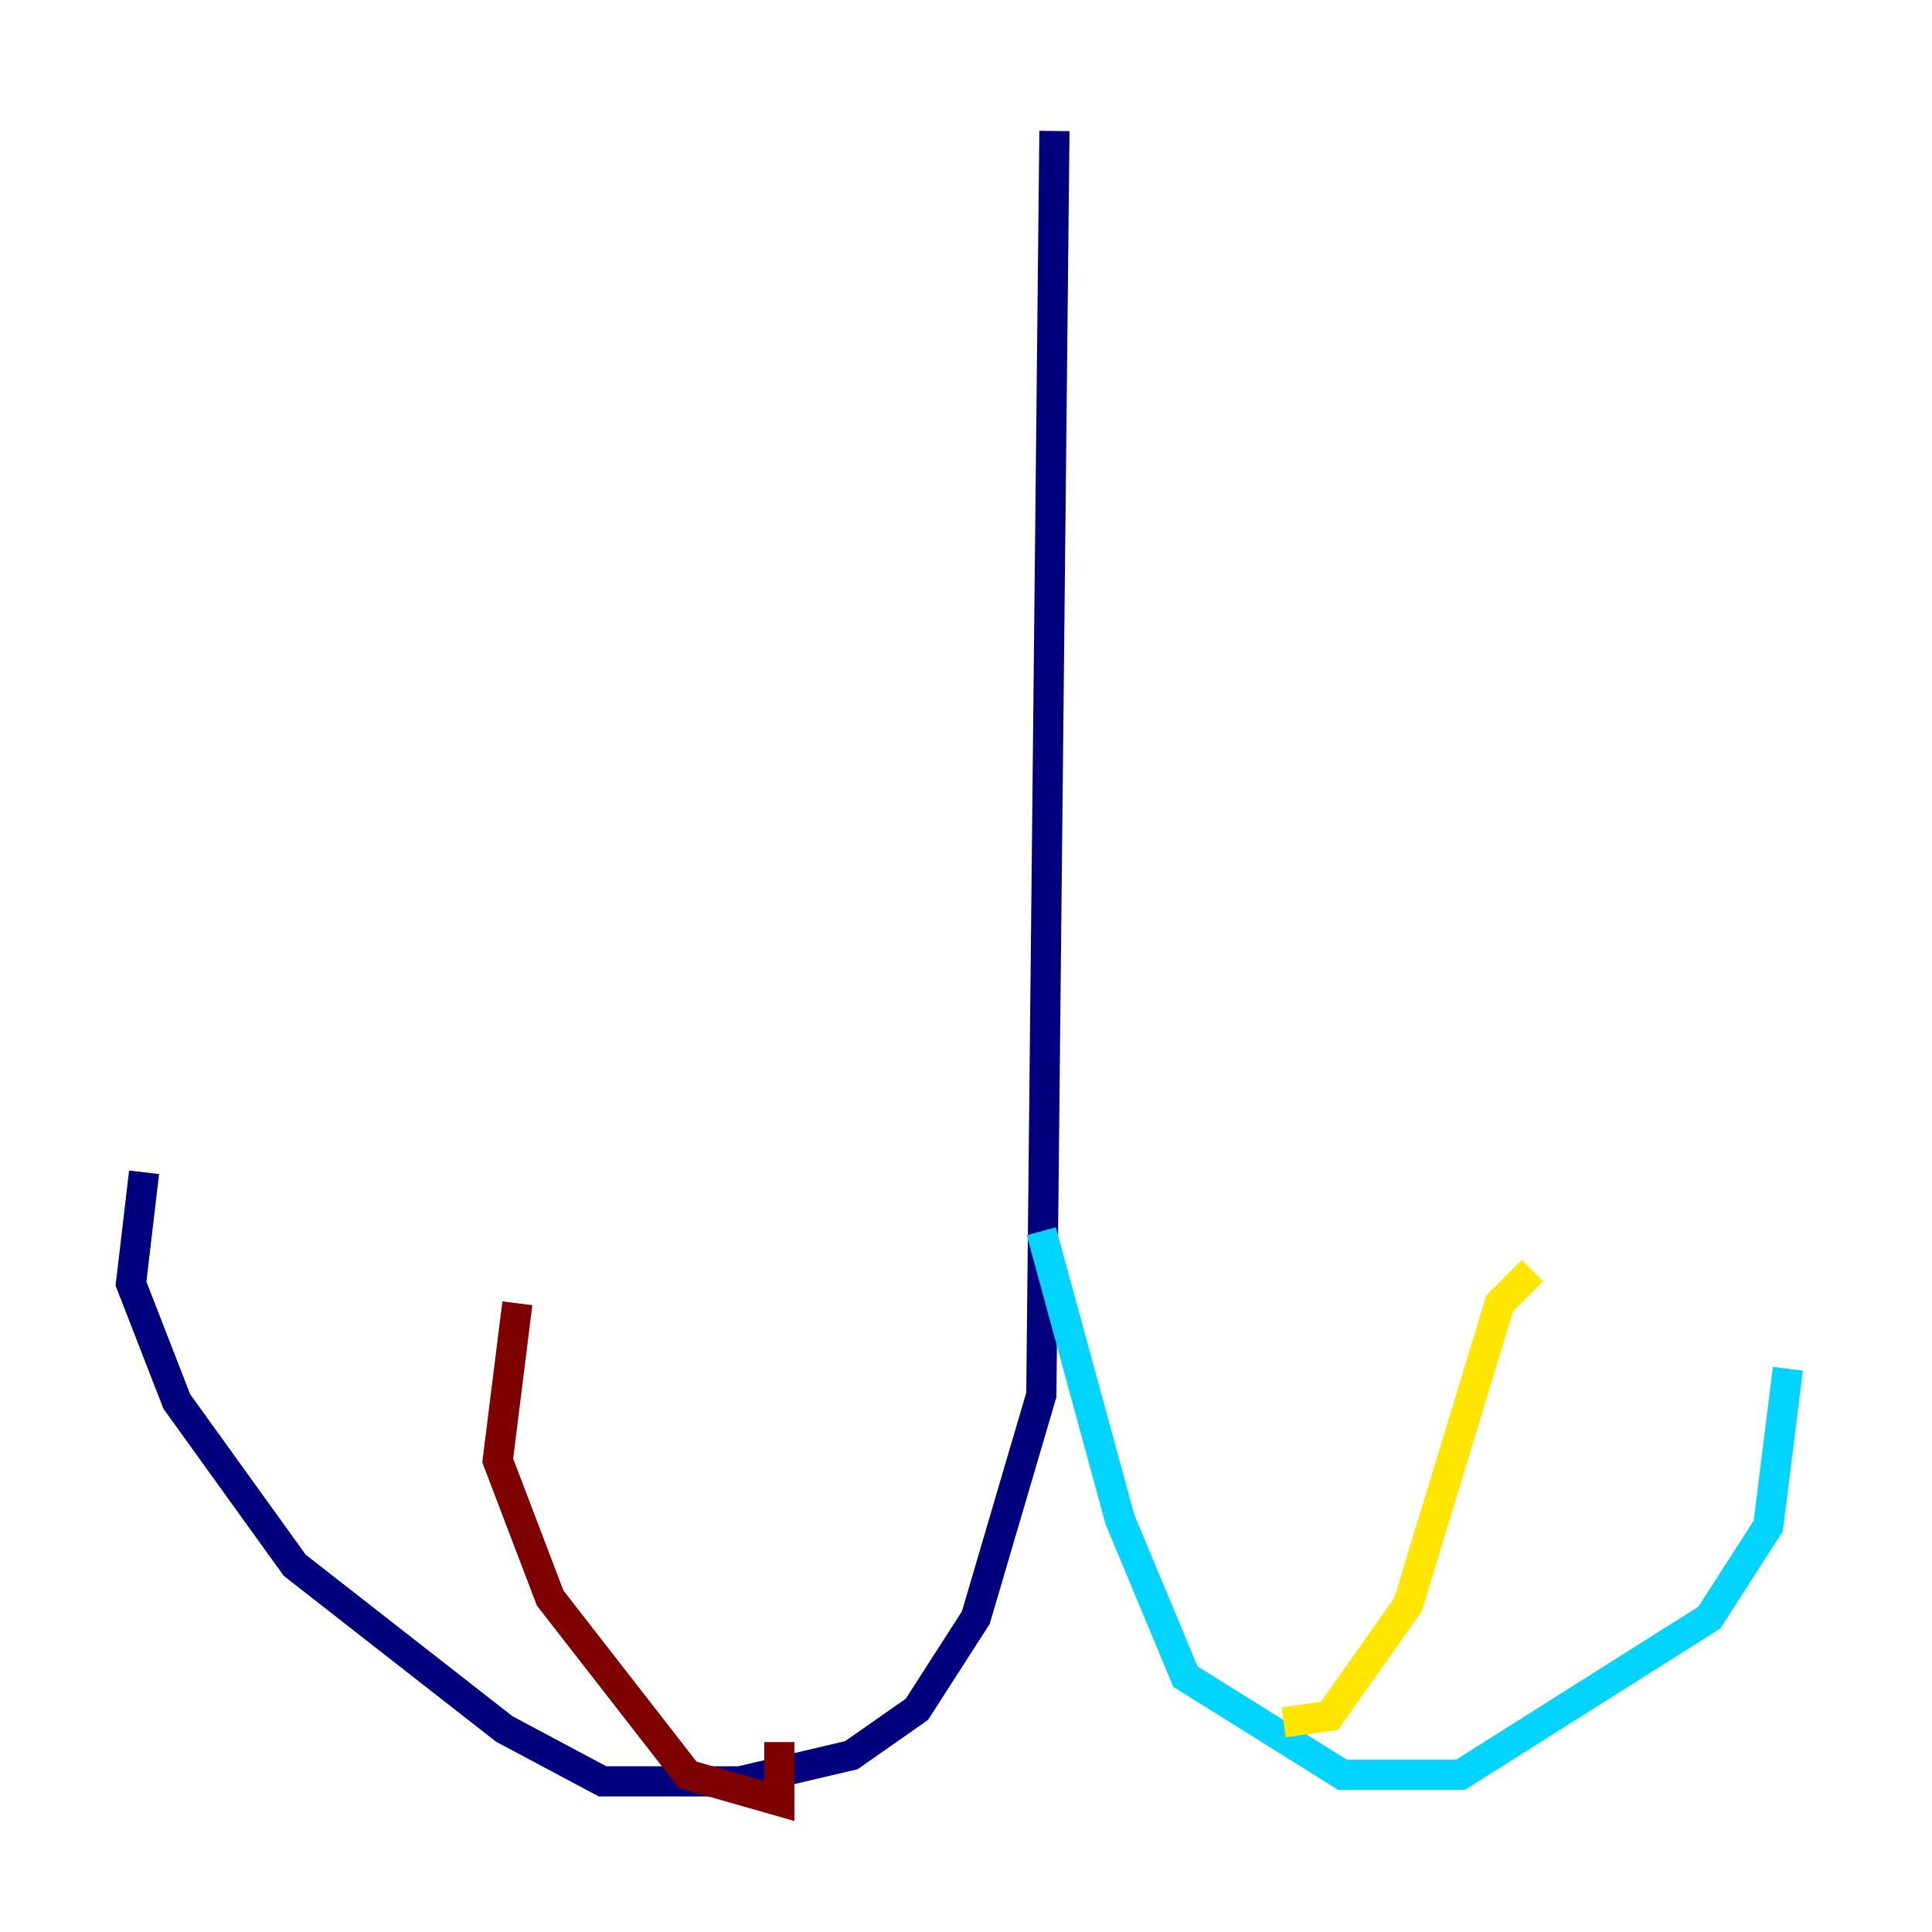 <?xml version="1.0" encoding="utf-8" ?>
<svg baseProfile="tiny" height="128" version="1.2" viewBox="0,0,128,128" width="128" xmlns="http://www.w3.org/2000/svg" xmlns:ev="http://www.w3.org/2001/xml-events" xmlns:xlink="http://www.w3.org/1999/xlink"><defs /><polyline fill="none" points="69.858,8.678 68.99,92.42 64.651,107.173 60.746,113.248 56.407,116.285 49.031,118.02 39.919,118.02 33.41,114.549 19.525,103.702 11.715,92.854 8.678,85.044 9.546,77.668" stroke="#00007f" stroke-width="2" /><polyline fill="none" points="68.99,81.573 74.197,100.664 78.536,111.078 88.949,117.586 96.759,117.586 113.248,107.173 117.153,101.098 118.454,90.685" stroke="#00d4ff" stroke-width="2" /><polyline fill="none" points="101.532,84.176 99.363,86.346 93.288,106.305 88.081,113.681 85.044,114.115" stroke="#ffe500" stroke-width="2" /><polyline fill="none" points="34.278,86.346 32.976,96.759 36.447,105.871 45.559,117.586 51.634,119.322 51.634,115.417" stroke="#7f0000" stroke-width="2" /></svg>